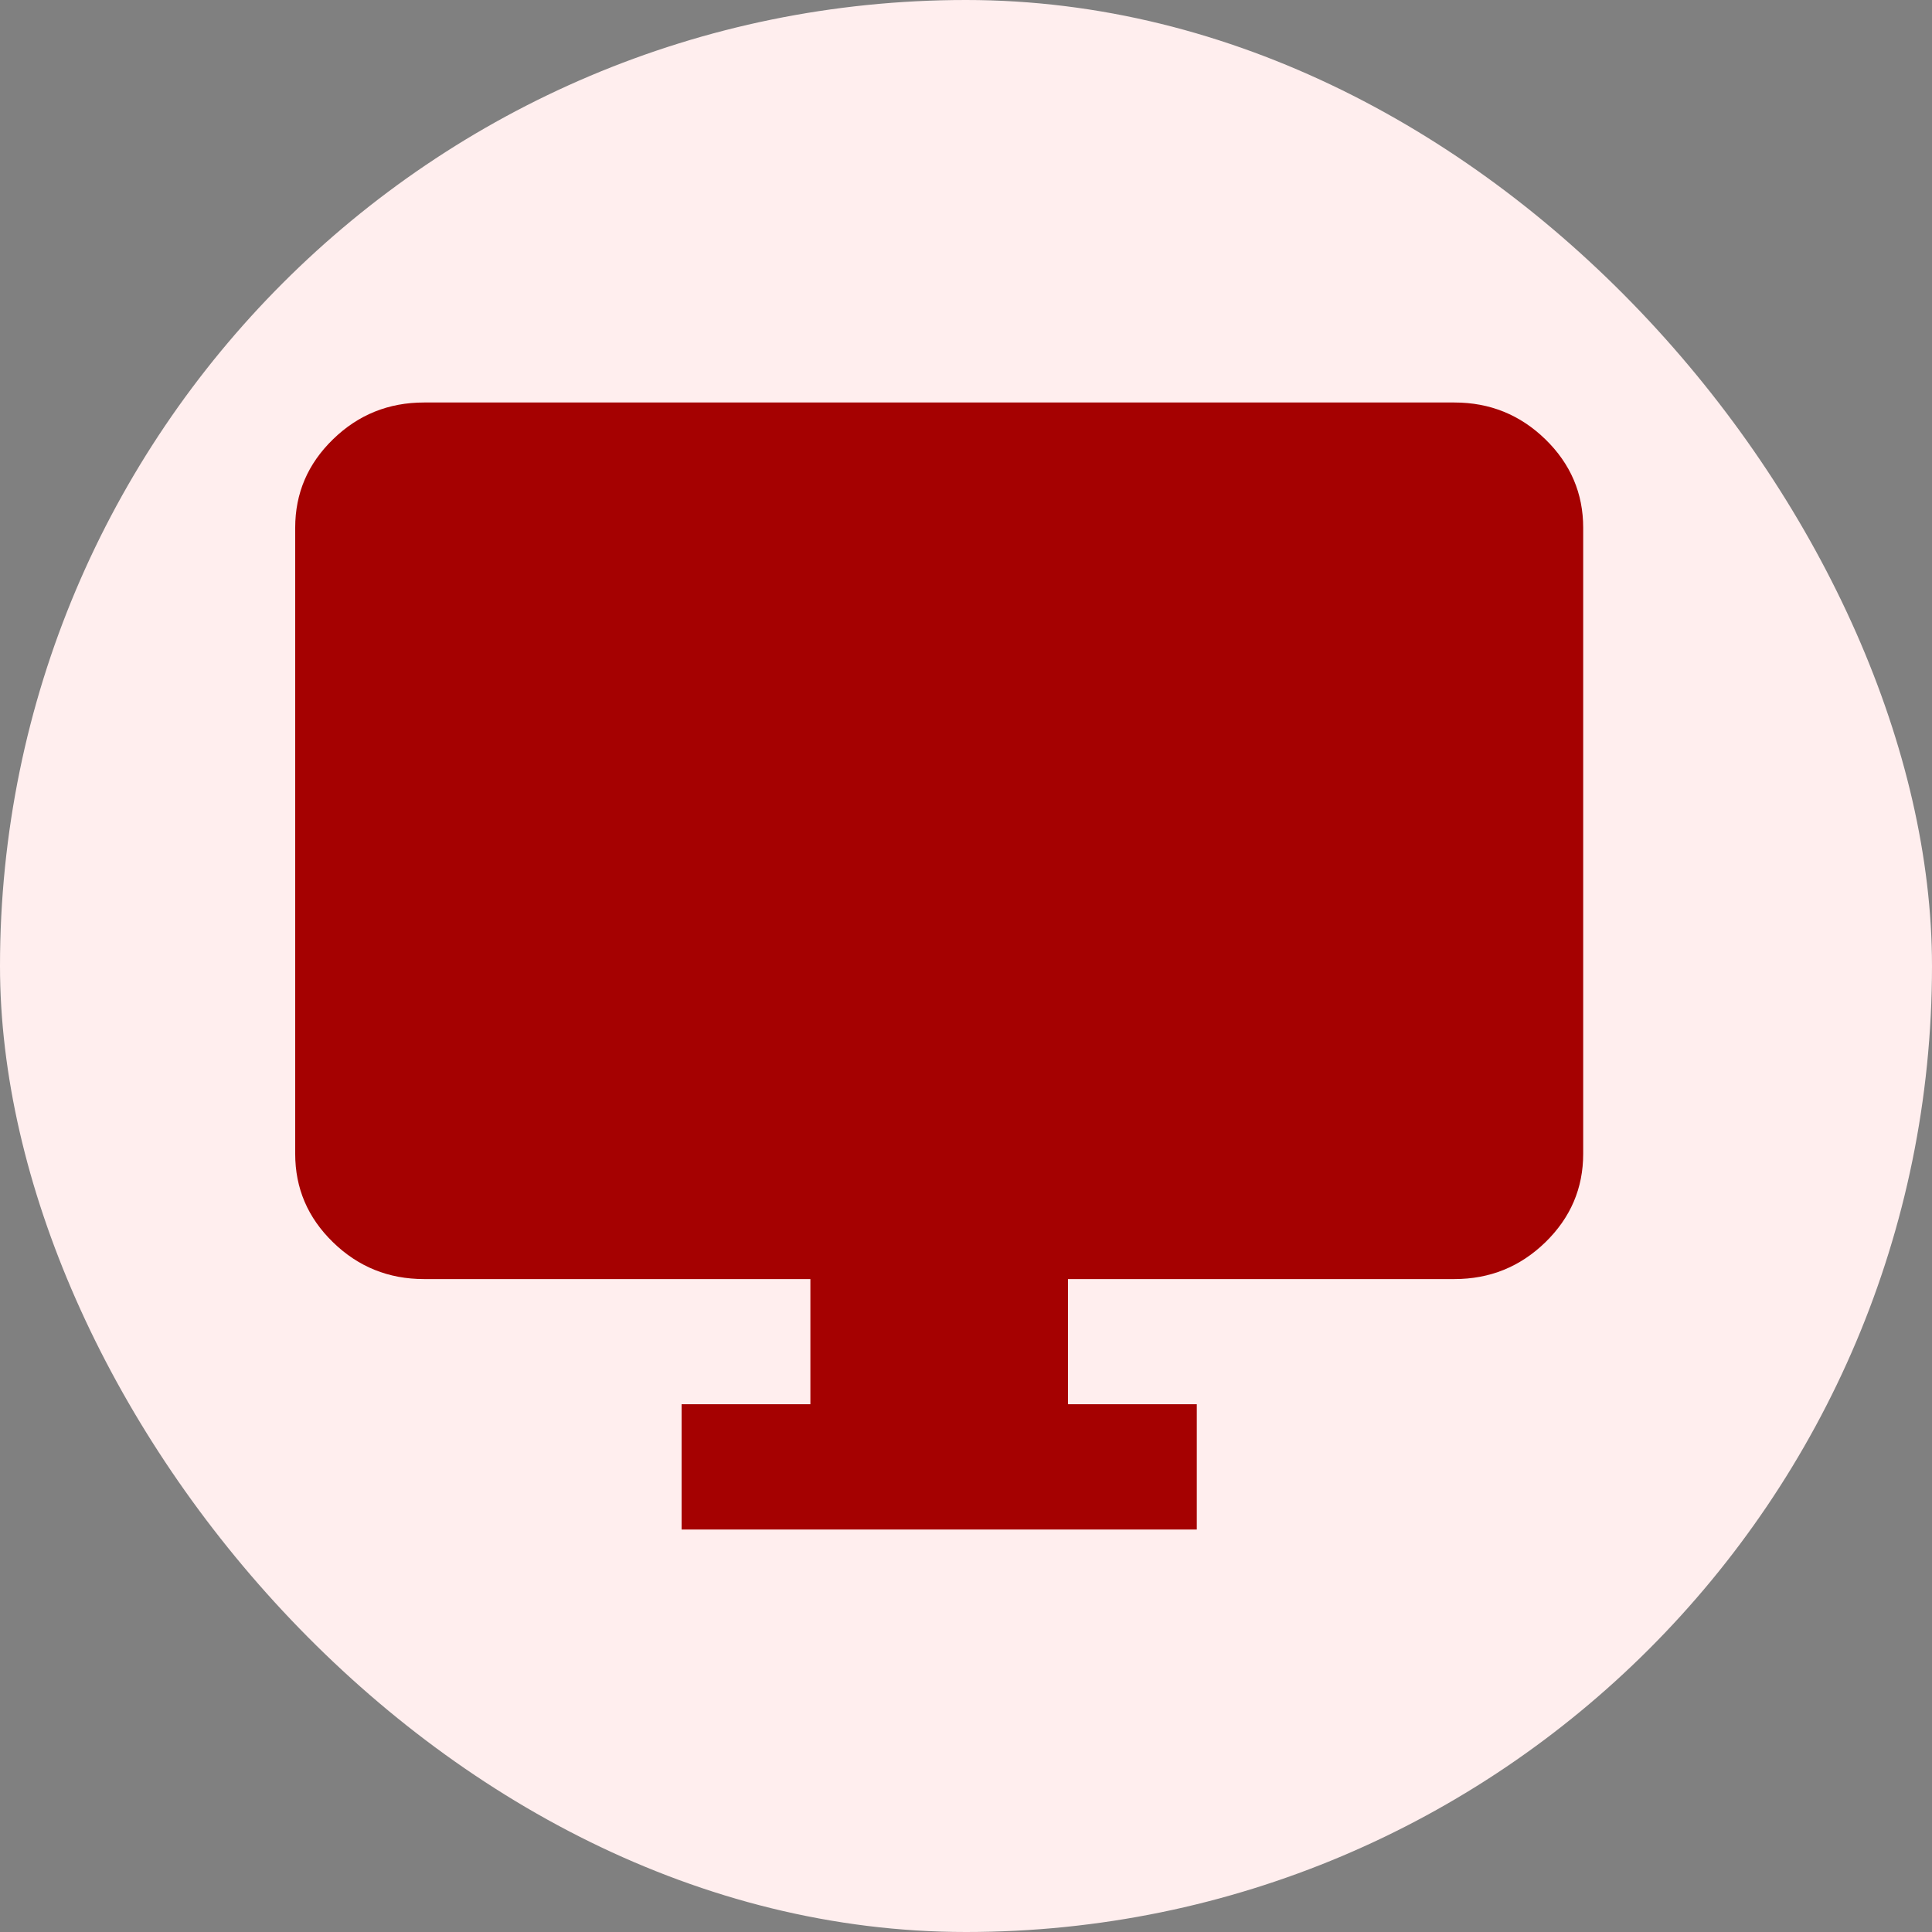 <svg width="24" height="24" viewBox="0 0 24 24" fill="none" xmlns="http://www.w3.org/2000/svg">
<rect x="0" y="0" width="24" height="24" fill="#808080" stroke="none"/>
<rect width="24" height="24" rx="12" fill="#FFEEEE"/>
<path d="M8.467 19V17.444H10.067V15.889H5.267C4.827 15.889 4.45 15.737 4.137 15.432C3.823 15.127 3.667 14.761 3.667 14.333V6.556C3.667 6.128 3.823 5.762 4.137 5.457C4.45 5.152 4.827 5 5.267 5H18.067C18.507 5 18.883 5.152 19.197 5.457C19.51 5.762 19.667 6.128 19.667 6.556V14.333C19.667 14.761 19.51 15.127 19.197 15.432C18.883 15.737 18.507 15.889 18.067 15.889H13.267V17.444H14.867V19H8.467Z" fill="#A50101"/>
</svg>
